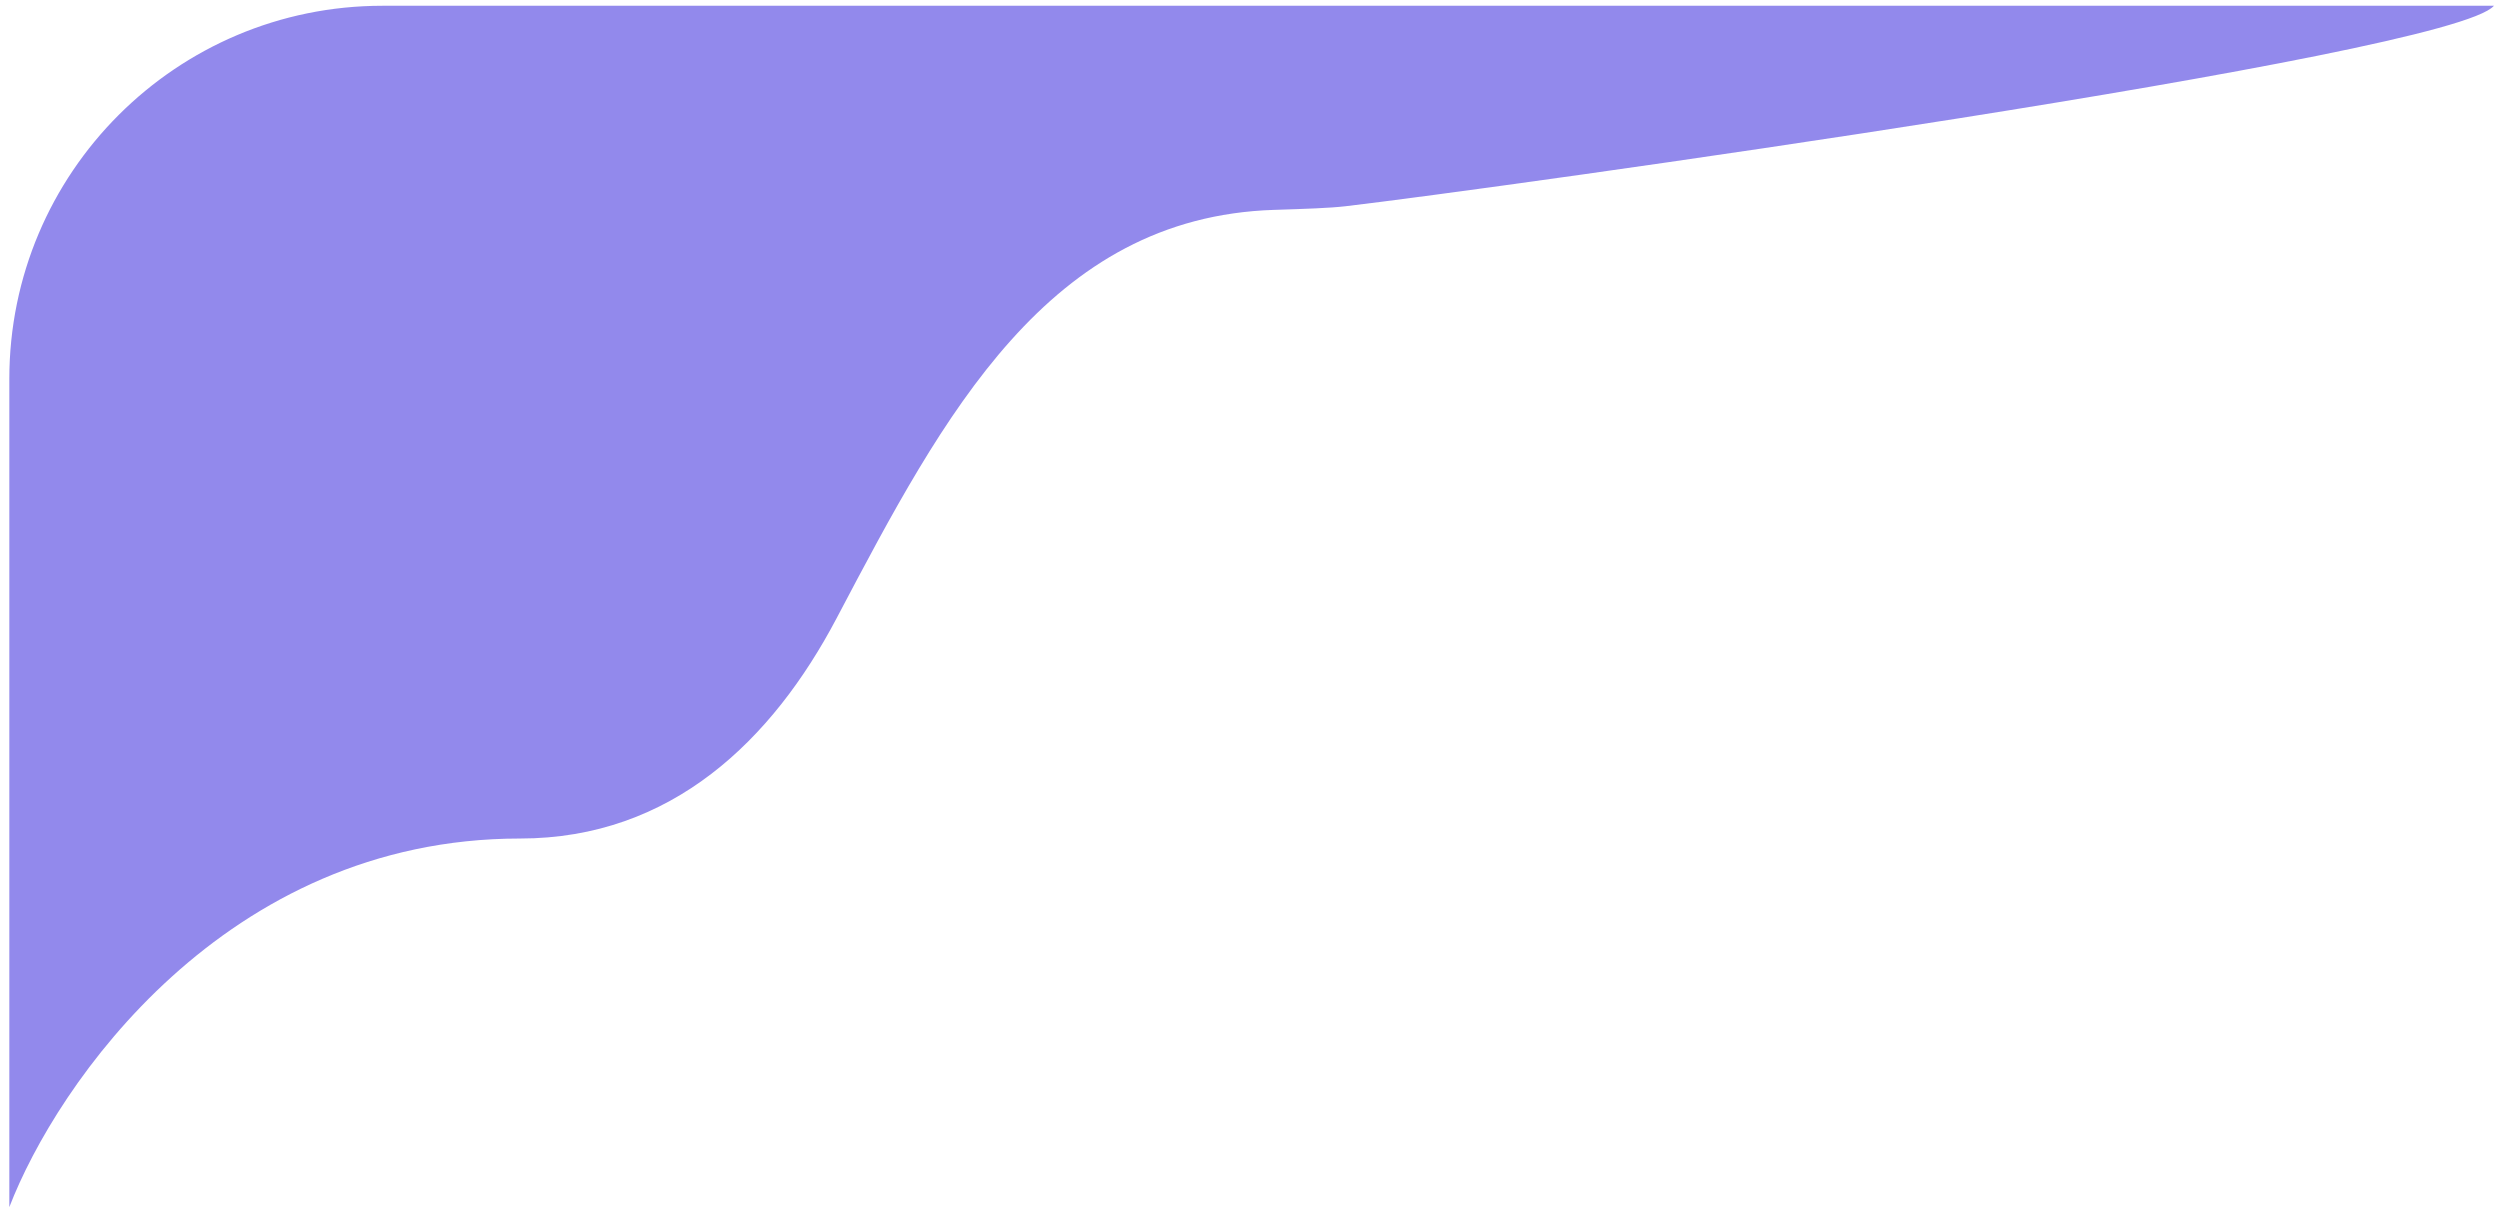 <svg width="134" height="65" viewBox="0 0 134 65" fill="none" xmlns="http://www.w3.org/2000/svg">
<path d="M27.872 44.945C12.057 44.945 3.034 58.116 0.5 64.701V20.309C0.5 9.263 9.454 0.309 20.5 0.309L133.675 0.309C131.394 2.992 80.031 10.126 72.123 11.054C71.276 11.154 69.948 11.196 68.342 11.248L68.292 11.249C56.175 11.638 50.568 22.275 44.915 33L44.839 33.144C41.41 39.648 36.011 44.945 27.872 44.945Z" fill="#9289EC"/>
</svg>
